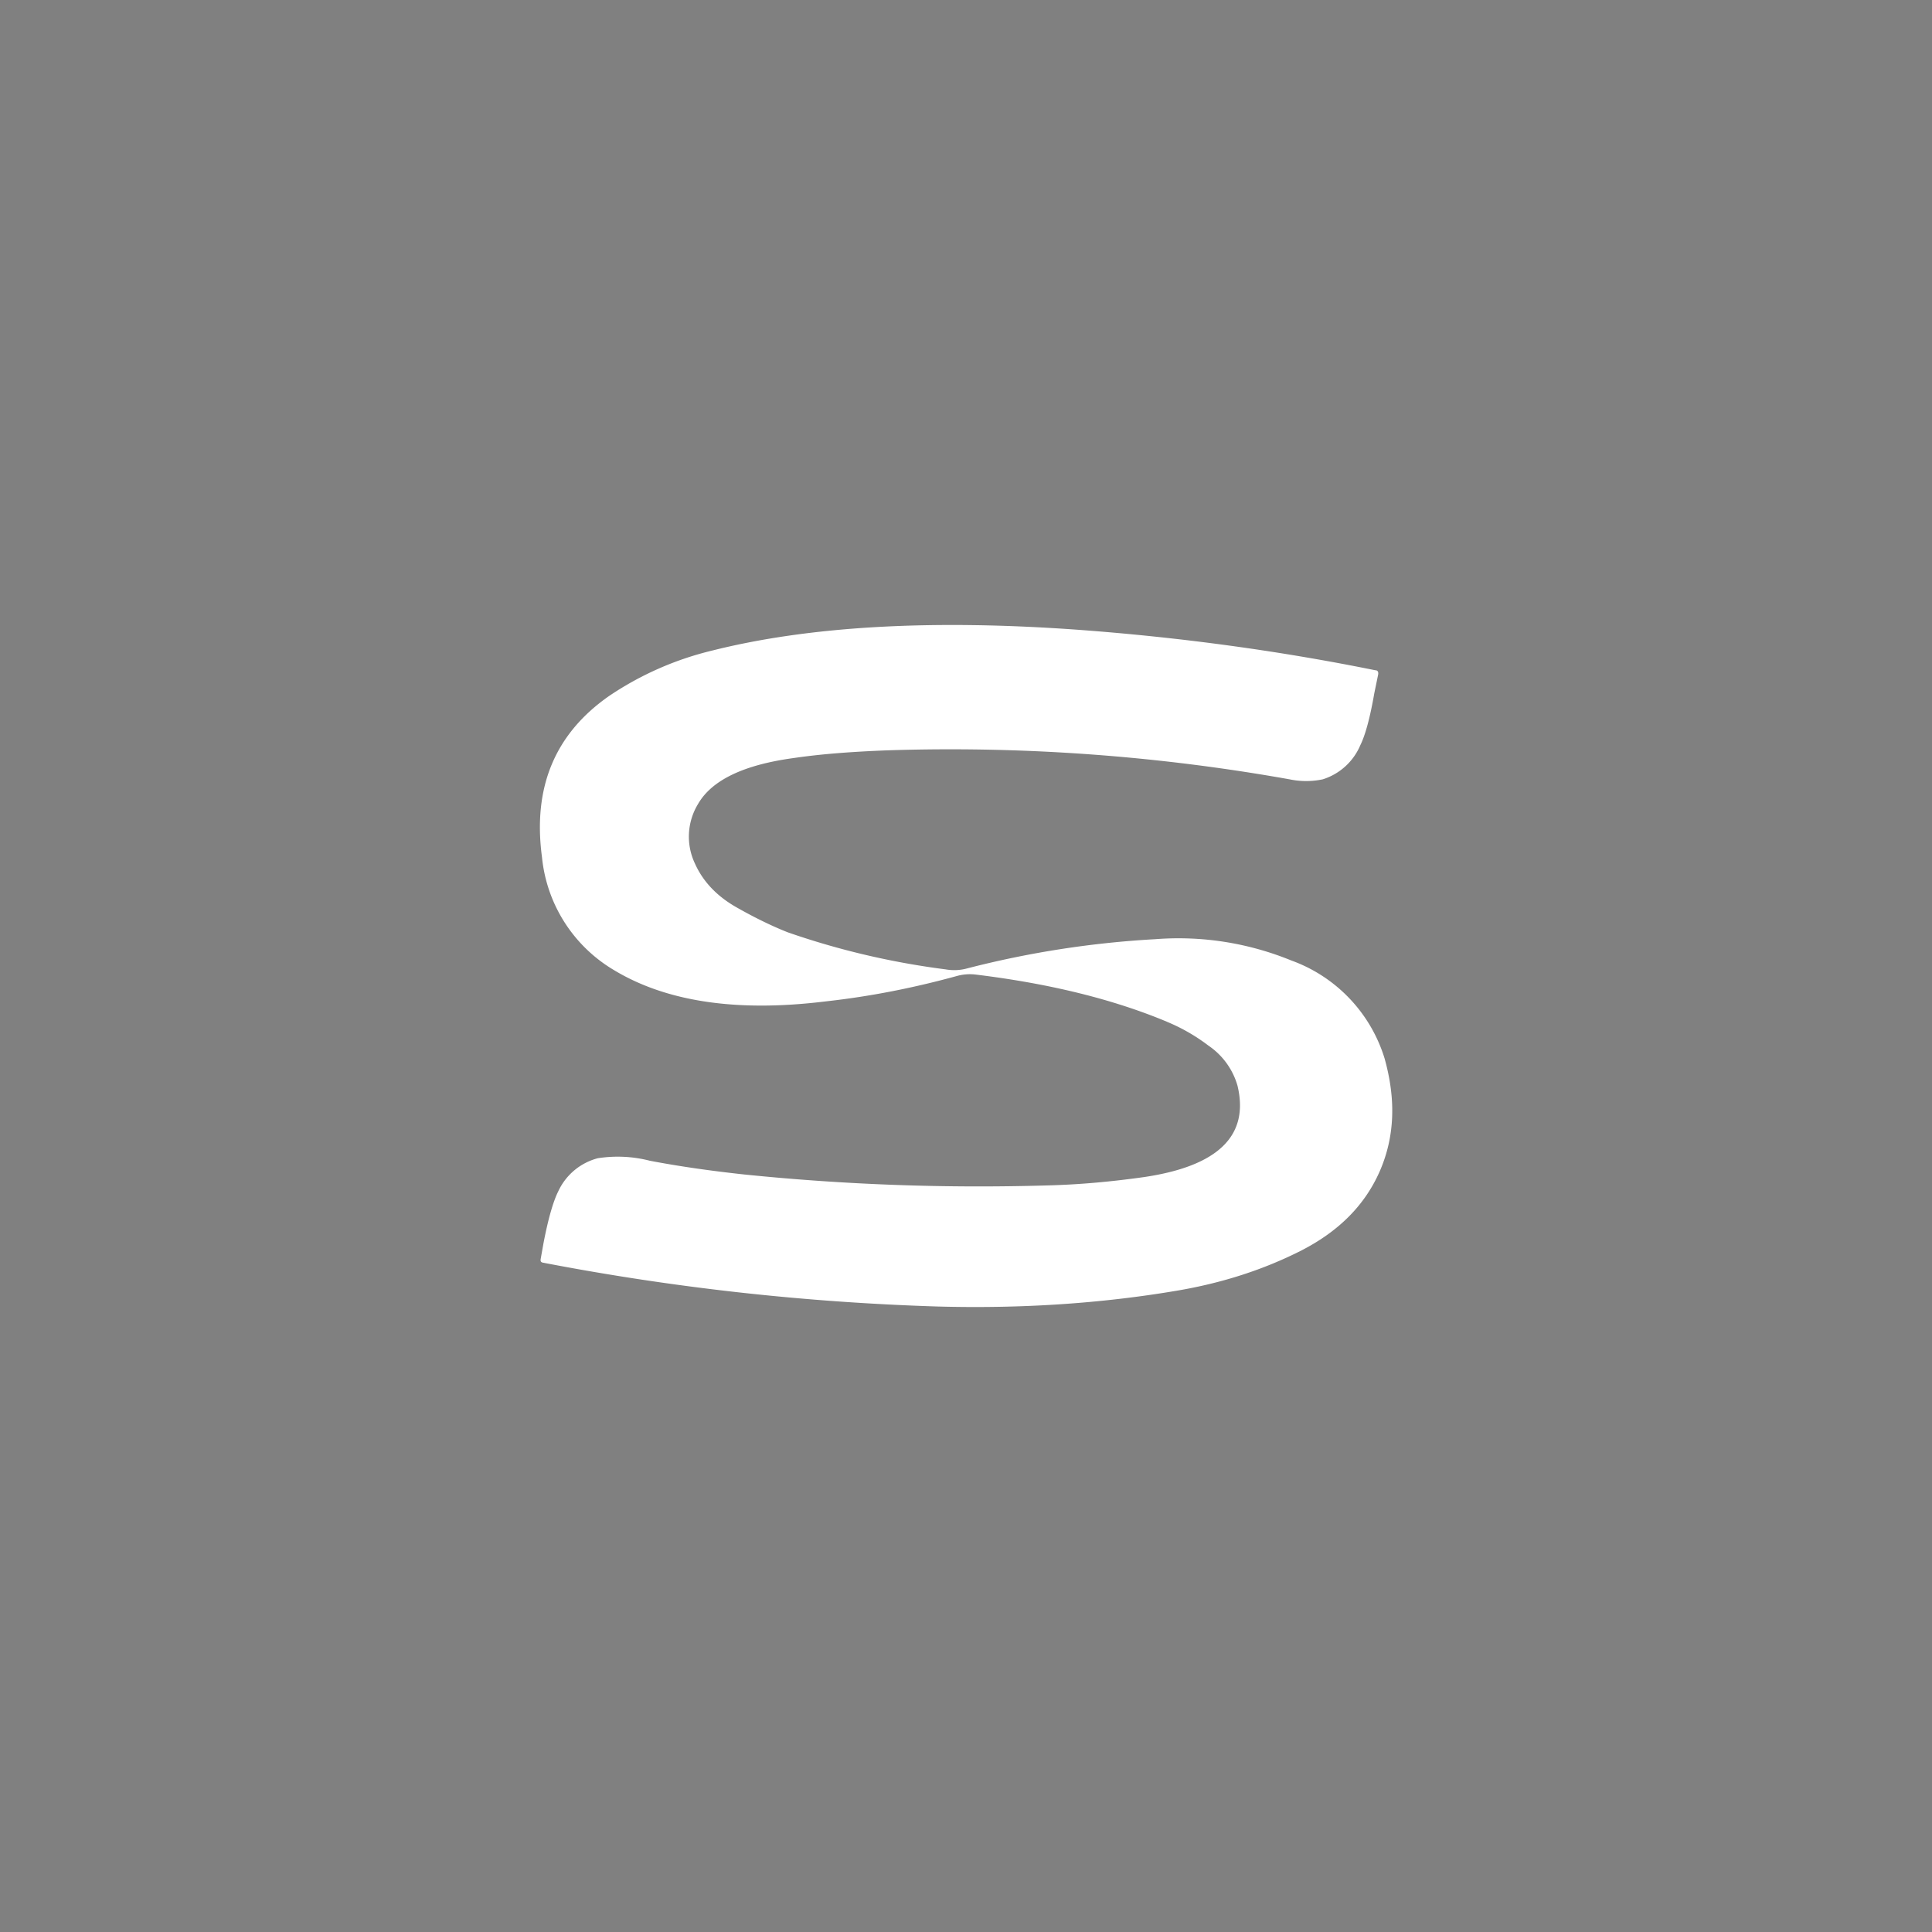 <svg xmlns="http://www.w3.org/2000/svg" width="3em" height="3em" viewBox="0 0 24 24"><rect x="0" y="0" width="24" height="24" fill="#808080" stroke="none"/><g fill="none"><path fill="#fff" d="M14.5 12.694q-1.002-.42-2.383-.588a.6.6 0 0 0-.222.016c-.52.143-1.06.254-1.641.318c-1.112.137-1.986 0-2.632-.392a1.84 1.84 0 0 1-.889-1.398c-.117-.868.159-1.535.836-2.006c.389-.262.82-.452 1.276-.562c1.197-.301 2.71-.391 4.543-.259c1.292.095 2.52.265 3.695.503c.032 0 .042.021.037.053l-.048.233q-.079.454-.174.646a.75.75 0 0 1-.466.423a1 1 0 0 1-.413 0a24 24 0 0 0-4.998-.36c-.413.016-.805.043-1.164.096q-.931.127-1.186.571a.78.78 0 0 0-.037.742q.15.333.513.54c.26.148.477.248.64.312c.61.212 1.26.37 1.96.46c.09.016.18.011.259-.01a12 12 0 0 1 2.345-.365a3.7 3.7 0 0 1 1.689.264a1.88 1.88 0 0 1 1.16 1.218c.142.508.127.969-.059 1.398c-.185.423-.508.746-.969.984q-.706.36-1.556.503q-1.407.238-2.965.196a31 31 0 0 1-4.907-.545c-.027-.005-.032-.021-.027-.048l.032-.18c.058-.307.122-.53.185-.656a.75.75 0 0 1 .492-.413a1.6 1.6 0 0 1 .646.031c.387.074.773.127 1.165.17q1.875.192 3.764.137c.408-.01.81-.047 1.218-.105q1.375-.206 1.154-1.133a.9.9 0 0 0-.36-.498a2.3 2.3 0 0 0-.514-.296"/><path fill="url(#)" fill-rule="evenodd" d="M12 21a9 9 0 1 0 0-18a9 9 0 0 0 0 18m0-1.059a7.942 7.942 0 1 0 0-15.883a7.942 7.942 0 0 0 0 15.883" clip-rule="evenodd"/><defs><linearGradient id="" x1="5.128" x2="18.284" y1="6.367" y2="17.75" gradientUnits="userSpaceOnUse"><stop stop-color="#3D56C6"/><stop offset=".24" stop-color="#DC52F4"/><stop offset=".5" stop-color="#8AF34E"/><stop offset="1" stop-color="#2AC4E6"/></linearGradient></defs></g></svg>